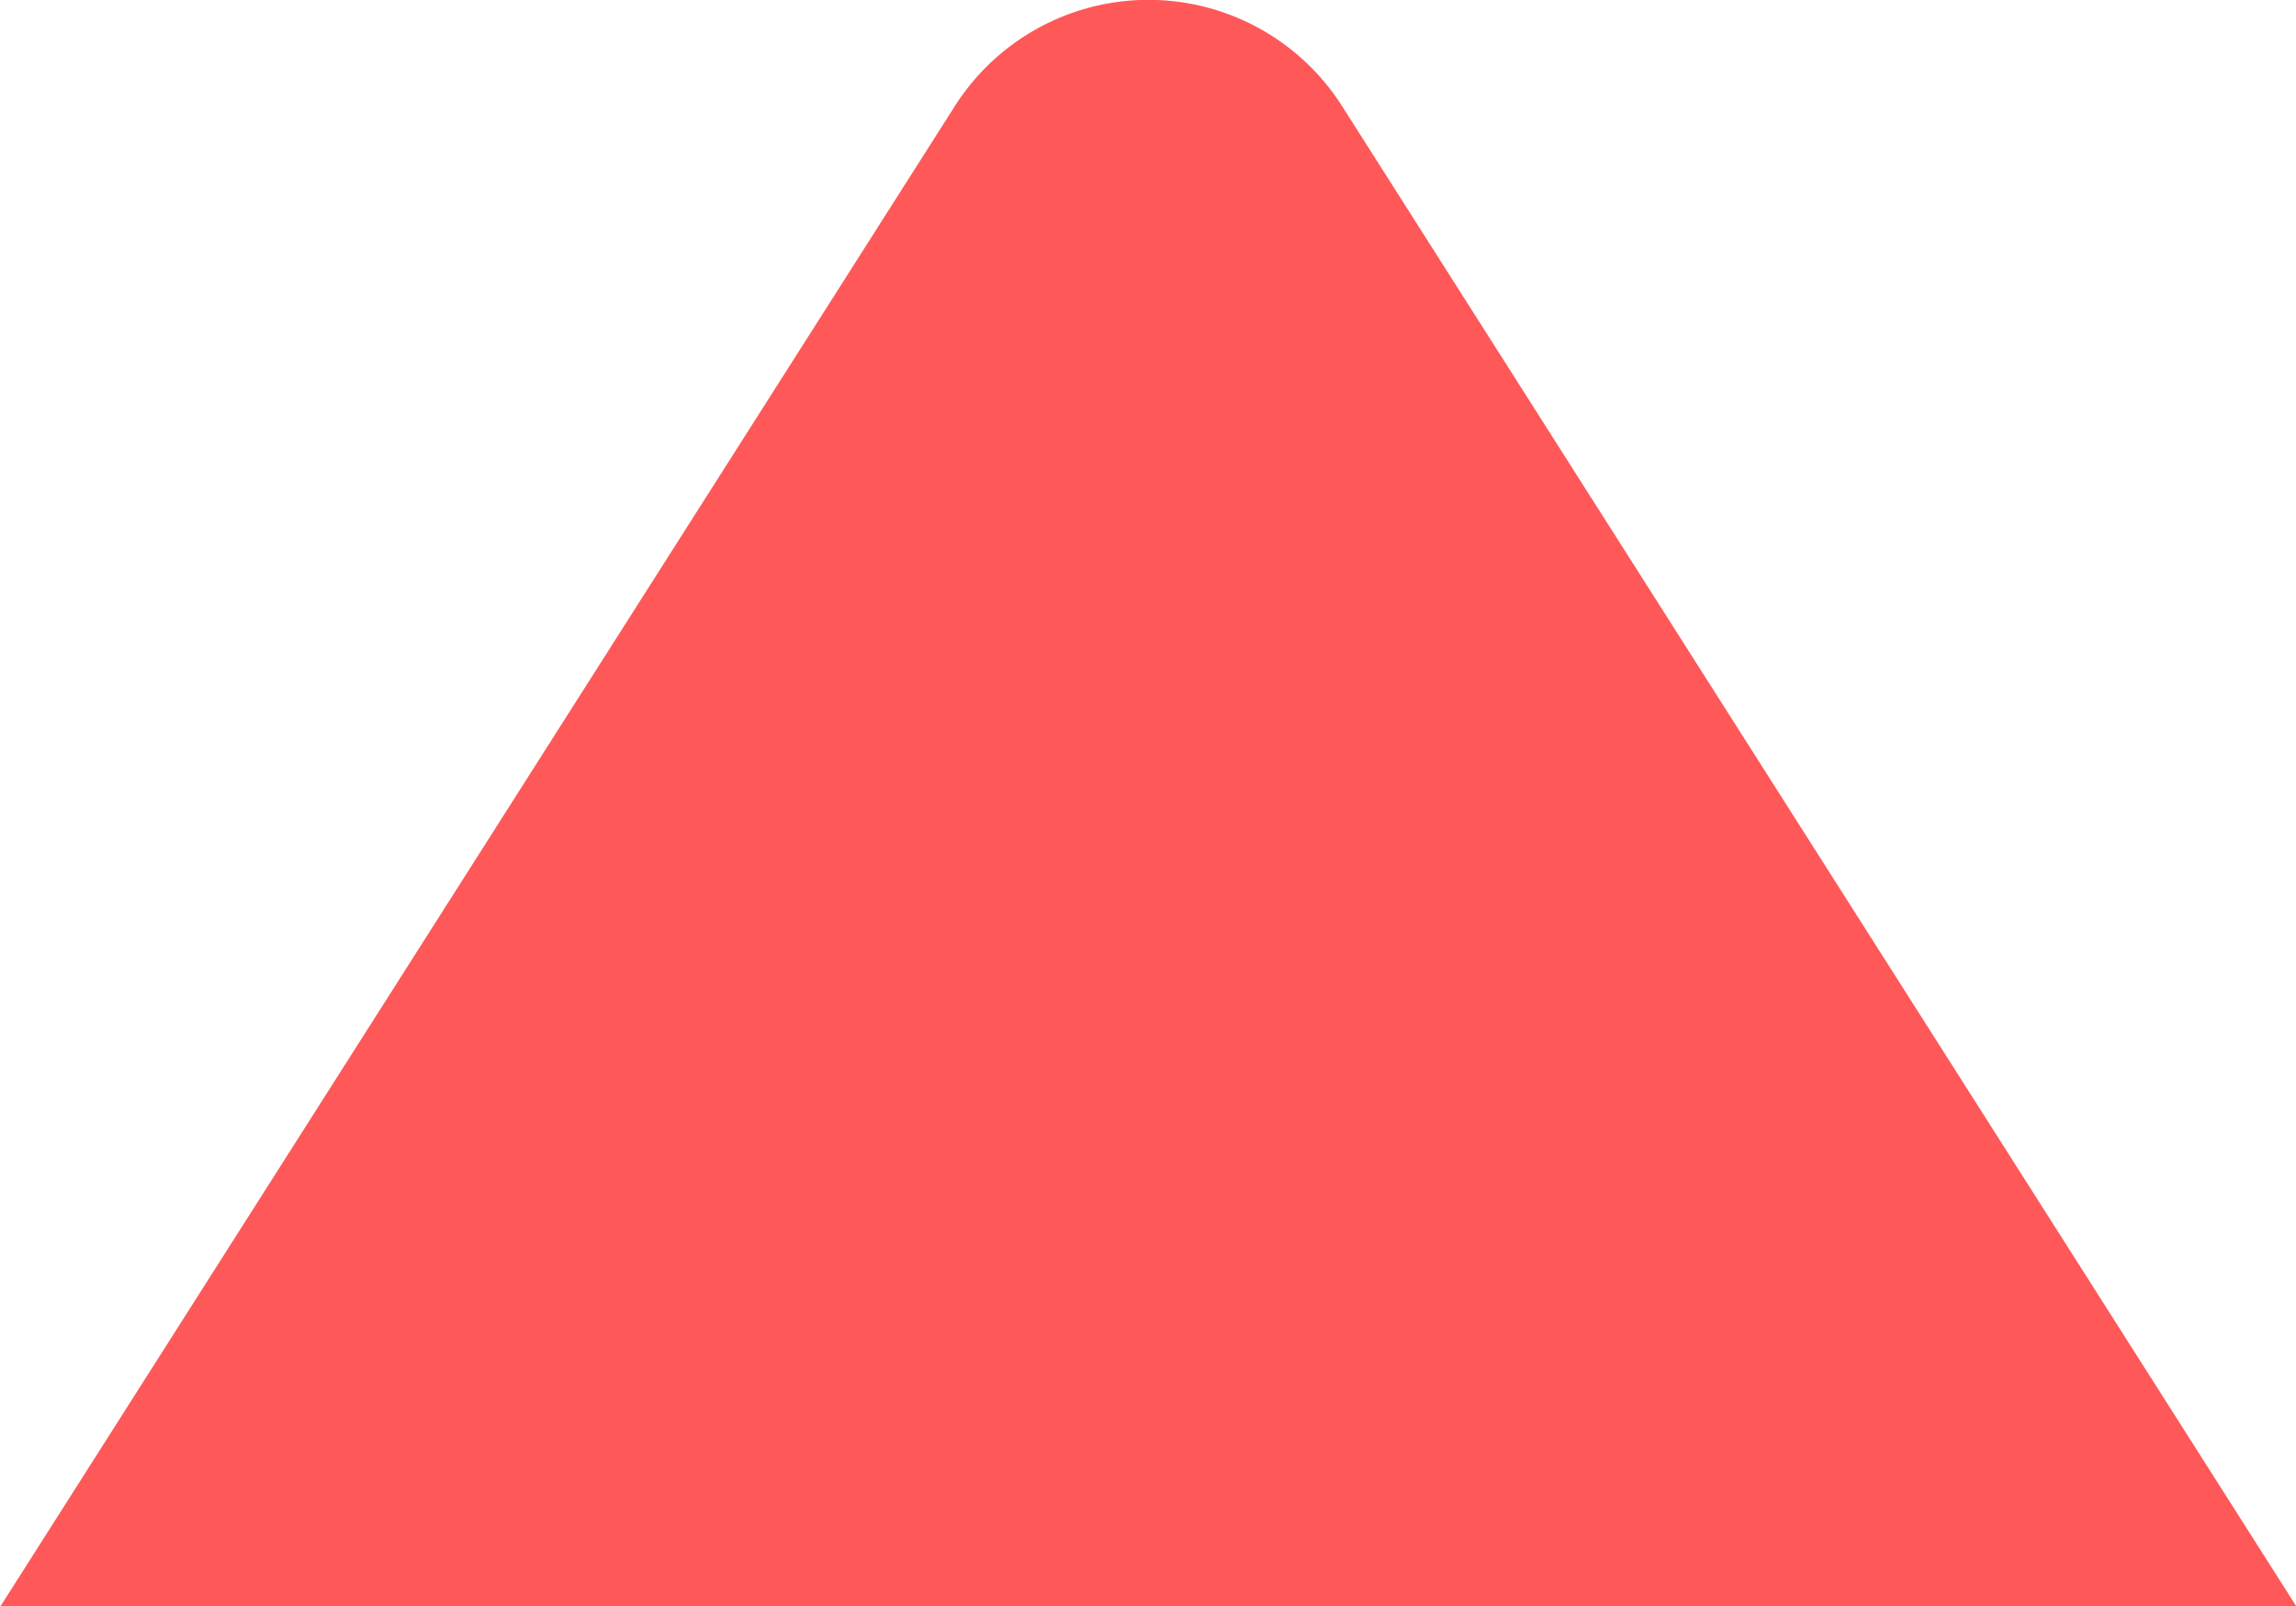 <svg xmlns="http://www.w3.org/2000/svg" width="10.004" height="7" viewBox="0 0 10.004 7">
  <path id="icon-search-tail" d="M19628,20106.822h-10l4.158-6.537a1,1,0,0,1,1.688,0l4.156,6.535Z" transform="translate(-19617.998 -20099.822)" fill="#ff5050" opacity="0.952"/>
</svg>

